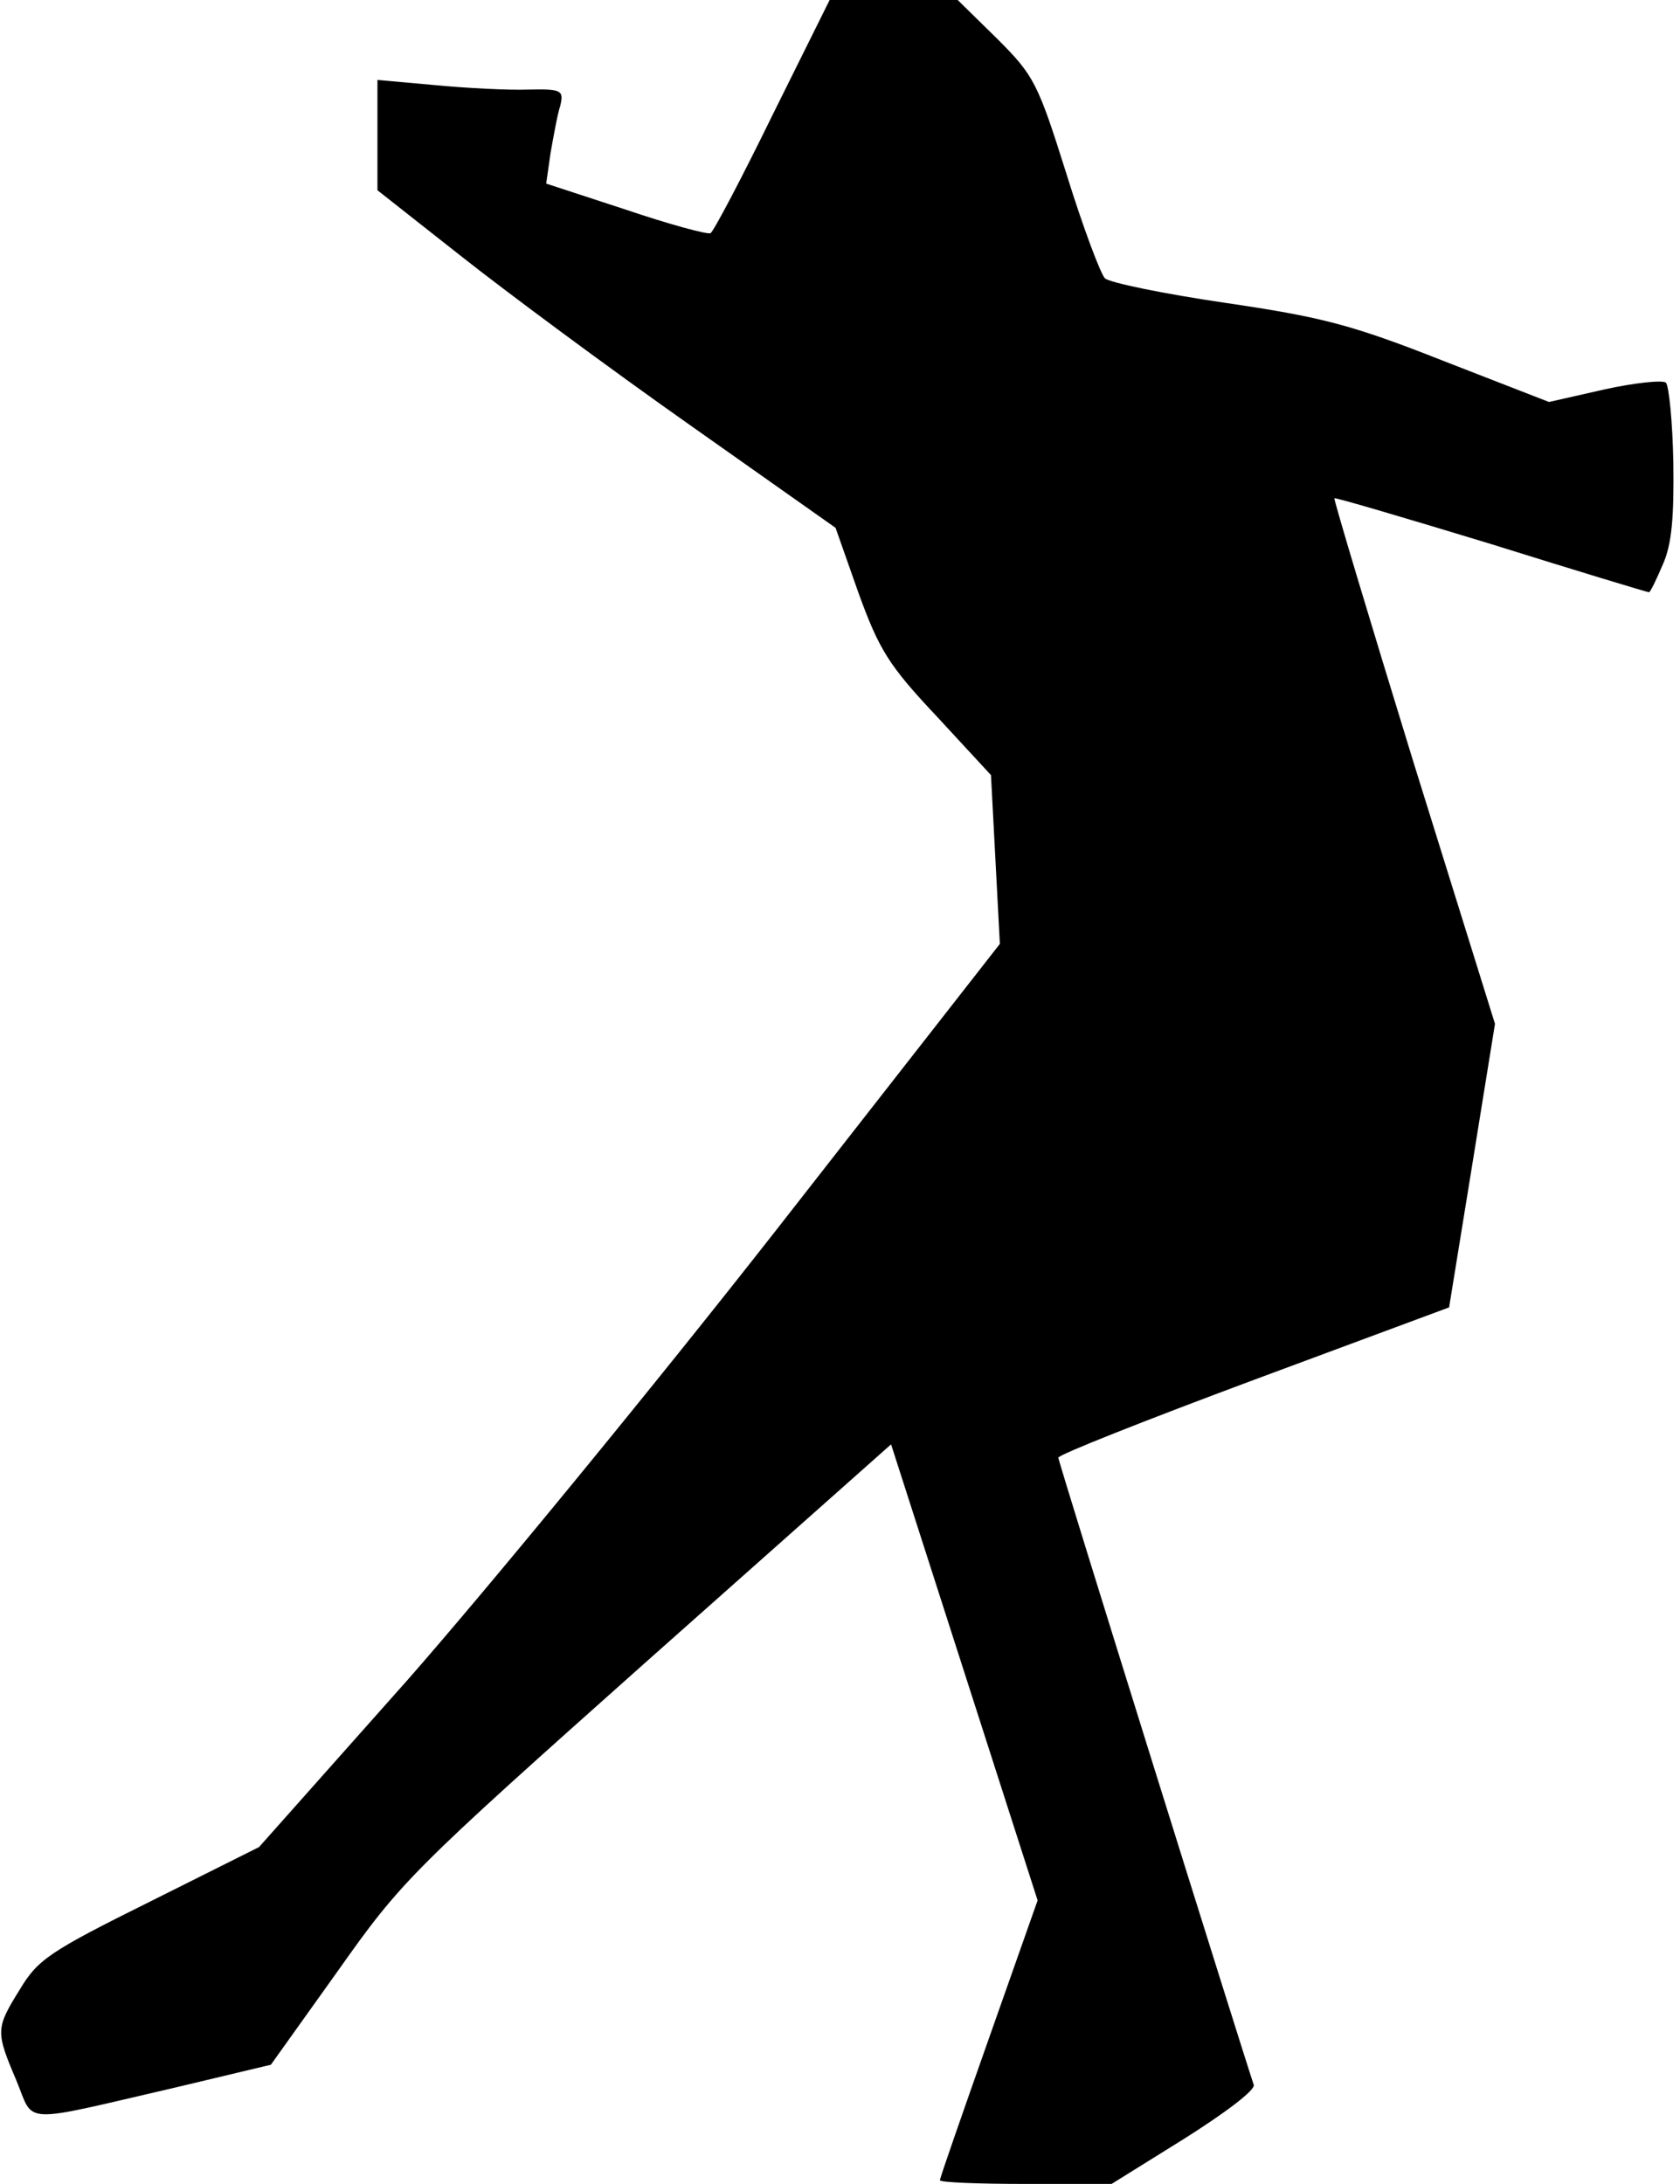 <?xml version="1.0" standalone="no"?>
<!DOCTYPE svg PUBLIC "-//W3C//DTD SVG 20010904//EN"
 "http://www.w3.org/TR/2001/REC-SVG-20010904/DTD/svg10.dtd">
<svg version="1.0" xmlns="http://www.w3.org/2000/svg"
 width="227pt" height="295pt" viewBox="0 0 227 295"
 preserveAspectRatio="xMidYMid meet">
<g transform="translate(0,295) scale(0.1,-0.1)"
fill="#000000" stroke="none">
<path fill="#000000" stroke="none" d="M1044 2795 c-42 -86 -80 -158 -84 -160
-4 -2 -56 12 -115 32 l-107 35 6 42 c4 22 9 51 13 63 5 21 2 23 -43 22 -27 -1
-84 2 -126 6 l-78 7 0 -74 0 -75 113 -89 c62 -49 201 -152 309 -228 l197 -139
31 -88 c28 -77 41 -98 106 -167 l73 -79 6 -114 6 -114 -301 -385 c-166 -212
-391 -486 -500 -610 l-200 -225 -148 -74 c-135 -67 -151 -78 -175 -118 -33
-53 -33 -57 -5 -123 25 -60 2 -59 214 -10 l130 31 90 126 c87 123 98 134 418
419 l330 293 99 -308 99 -308 -66 -187 c-36 -102 -66 -188 -66 -191 0 -3 52
-5 116 -5 l116 0 98 61 c54 34 97 66 94 73 -14 41 -264 841 -264 847 0 4 119
51 264 105 l264 98 31 191 31 192 -110 353 c-60 195 -108 355 -107 357 2 1 97
-27 212 -62 115 -36 211 -65 213 -65 2 0 10 17 19 38 12 27 15 64 14 137 -1
55 -6 104 -10 108 -4 4 -42 0 -83 -9 l-75 -17 -144 56 c-124 49 -165 59 -294
78 -82 12 -155 27 -162 33 -6 6 -30 70 -52 141 -39 124 -44 133 -94 183 l-53
52 -86 0 -87 0 -77 -155z"/>
</g>
</svg>
